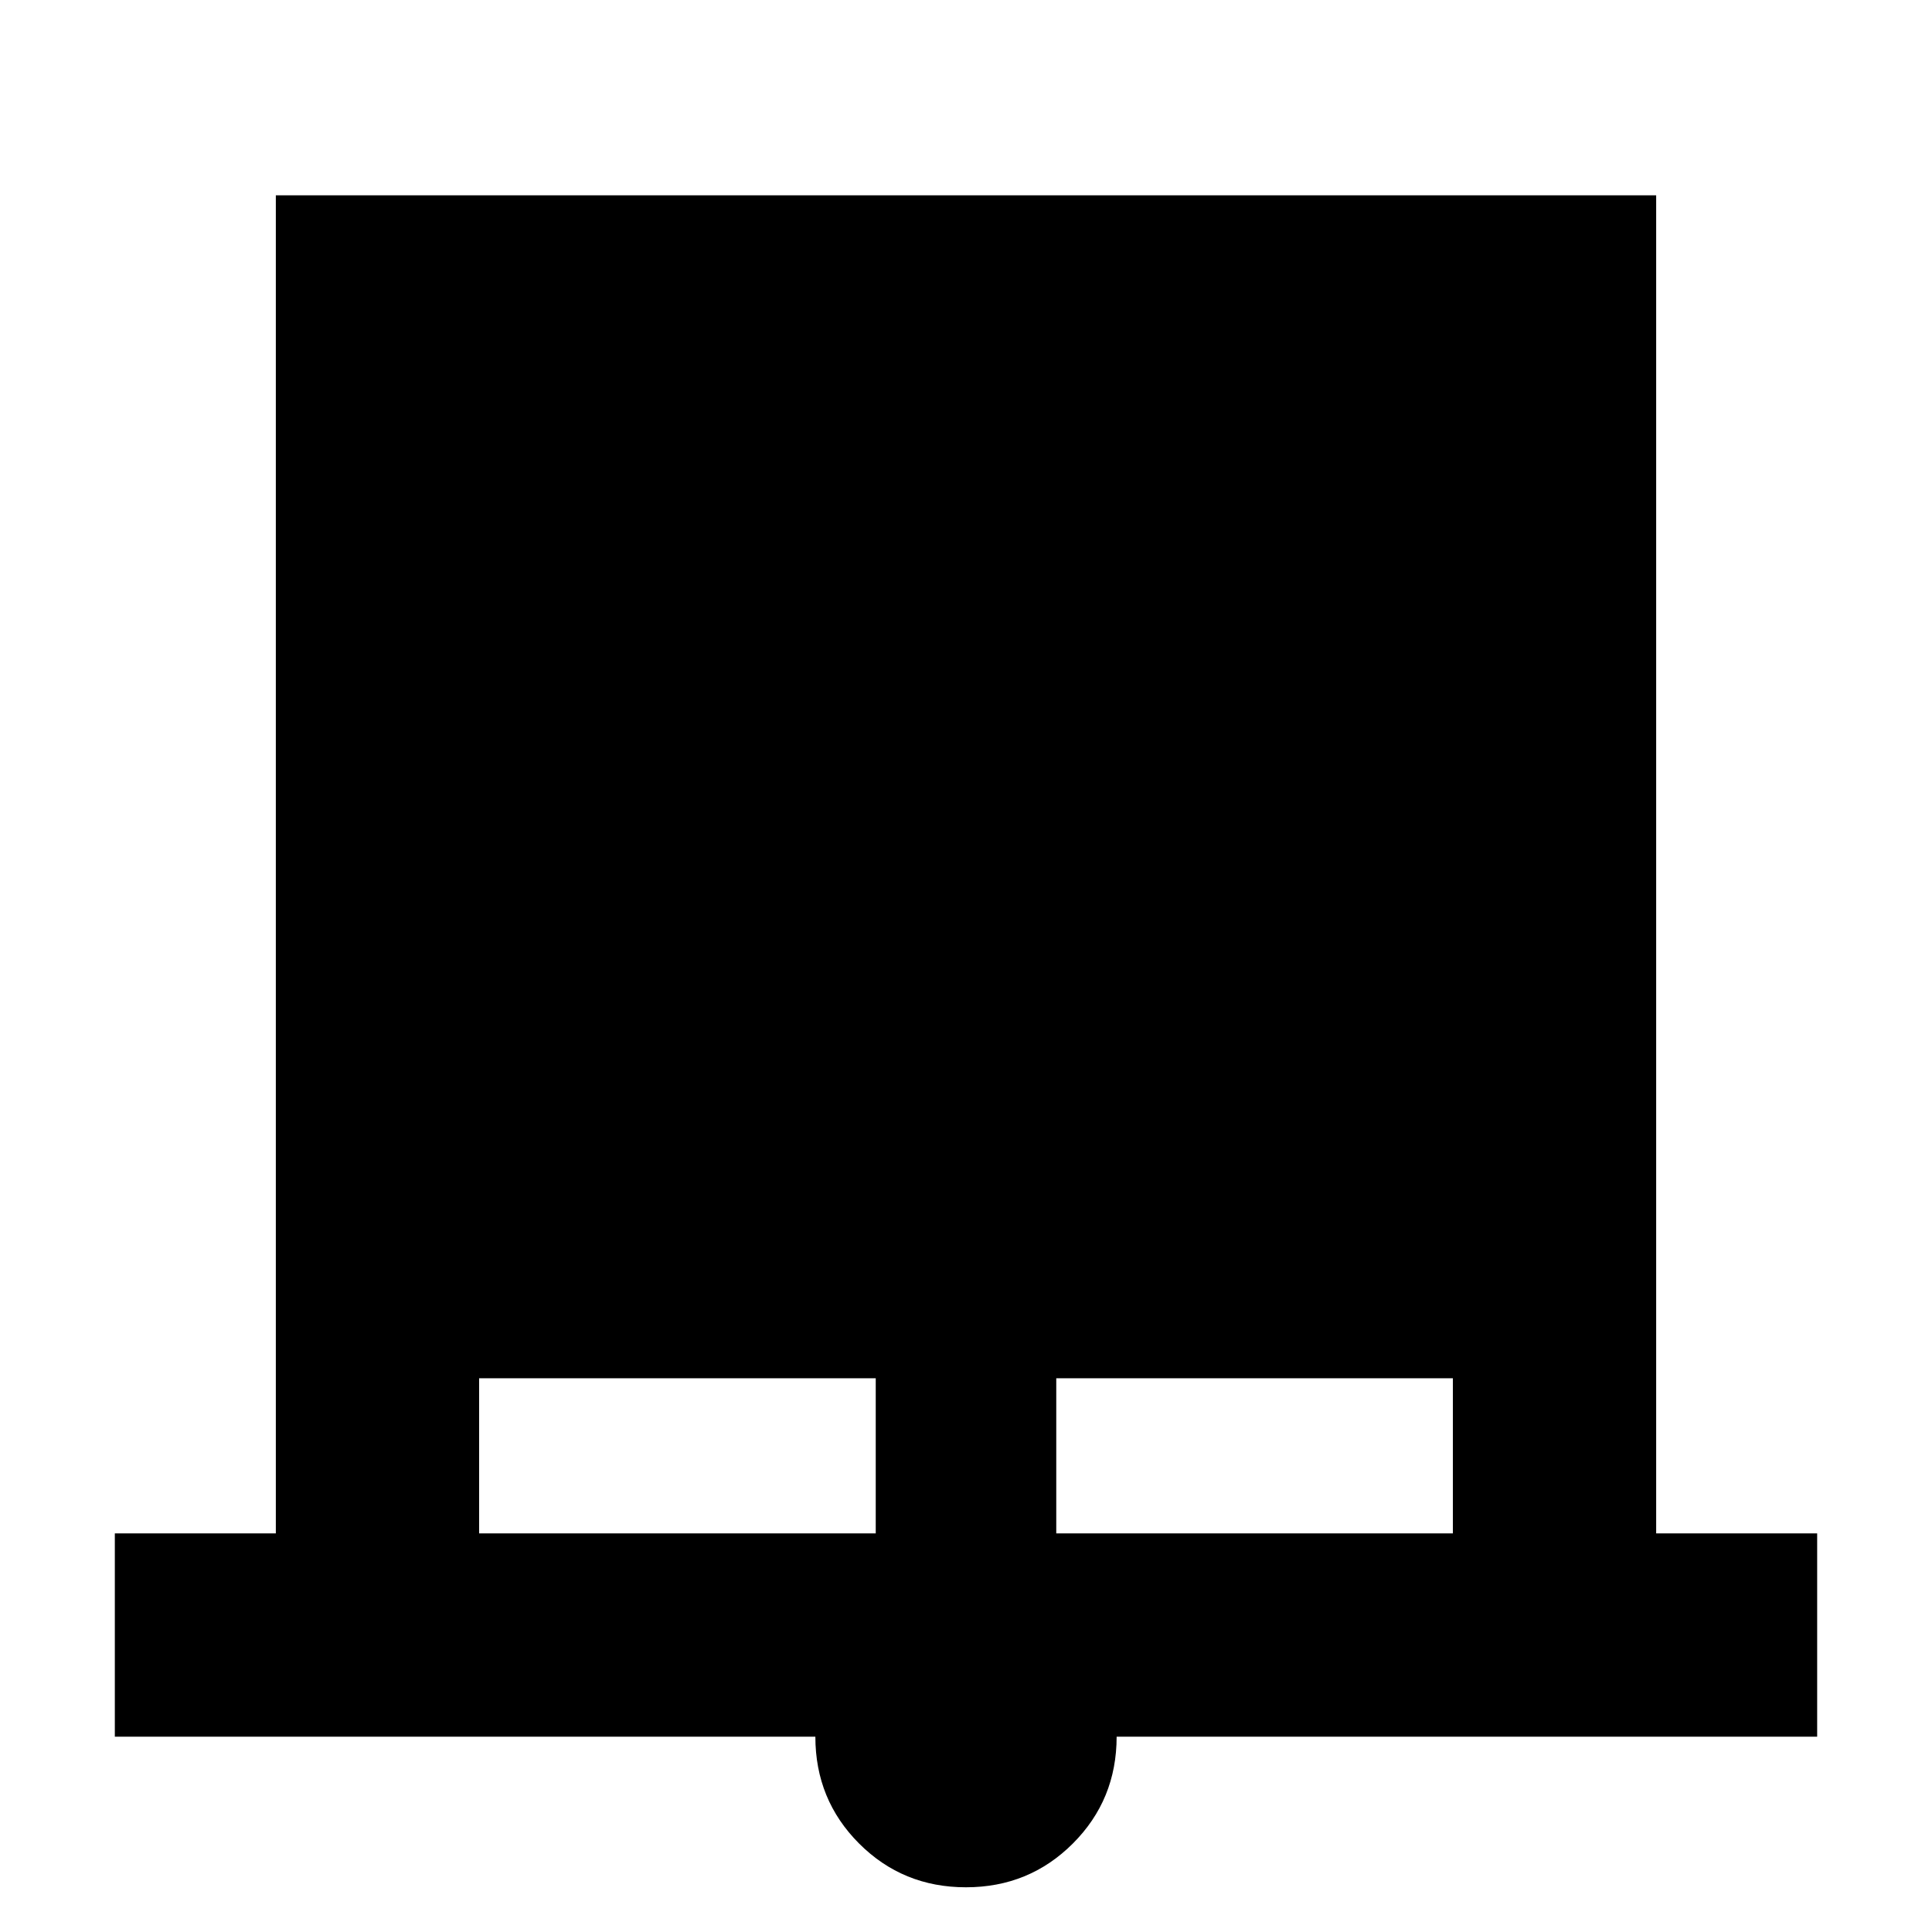 <svg xmlns="http://www.w3.org/2000/svg" height="24" viewBox="0 -960 960 960" width="24"><path d="M57.06-97.06v-101.01h80v-664.87h685.88v664.87h80v101.01H554.85q0 31.35-21.76 53.1-21.75 21.74-53.12 21.74-31.36 0-53.09-21.74-21.73-21.75-21.73-53.1H57.06Zm181.01-101.01h197.08v-77.08H238.07v77.08Zm286.78 0h197.08v-77.08H524.85v77.08Z"/></svg>